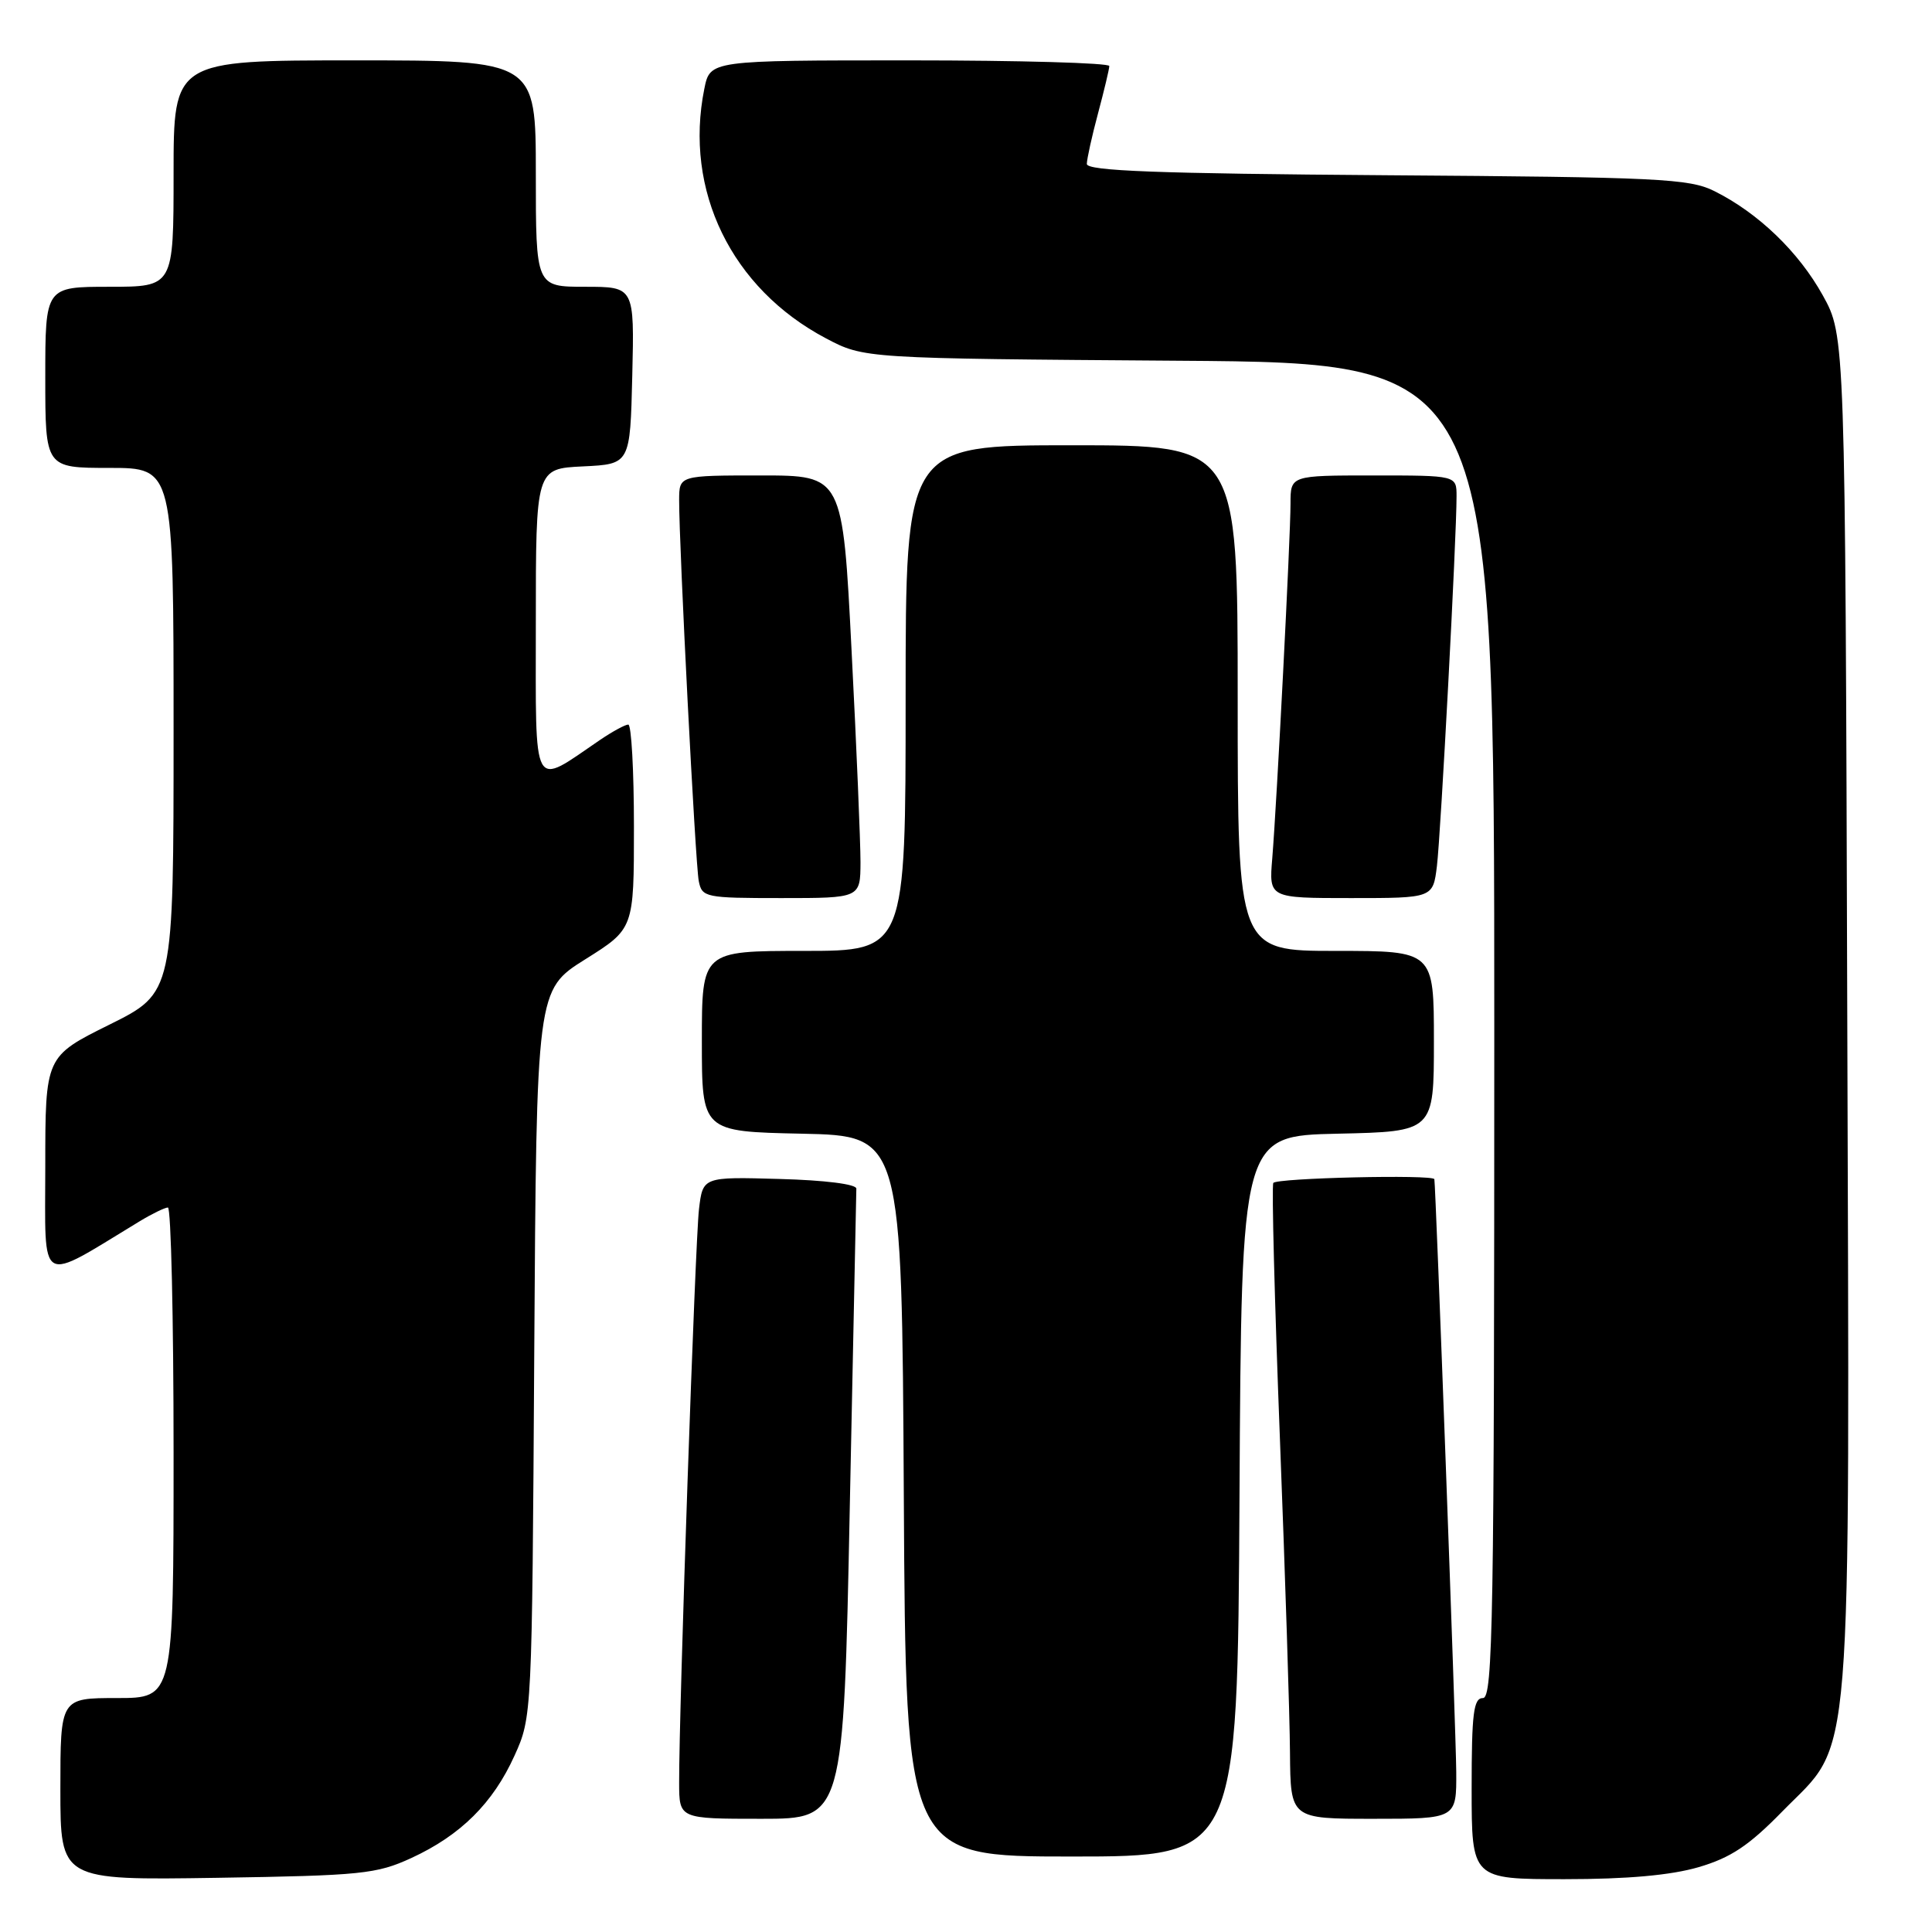 <?xml version="1.0" encoding="UTF-8" standalone="no"?>
<!DOCTYPE svg PUBLIC "-//W3C//DTD SVG 1.1//EN" "http://www.w3.org/Graphics/SVG/1.1/DTD/svg11.dtd" >
<svg xmlns="http://www.w3.org/2000/svg" xmlns:xlink="http://www.w3.org/1999/xlink" version="1.1" viewBox="0 0 256 256">
 <g >
 <path fill="currentColor"
d=" M 54.50 246.20 C 61.03 243.19 65.33 238.93 68.18 232.62 C 70.49 227.53 70.50 227.25 70.79 179.33 C 71.09 131.17 71.09 131.17 77.54 127.12 C 84.00 123.07 84.00 123.07 84.00 109.54 C 84.00 102.09 83.66 96.00 83.25 96.01 C 82.84 96.01 81.15 96.93 79.50 98.05 C 70.38 104.26 71.00 105.39 71.00 82.57 C 71.00 62.10 71.00 62.10 77.25 61.80 C 83.50 61.50 83.50 61.50 83.78 49.75 C 84.06 38.00 84.06 38.00 77.53 38.00 C 71.00 38.00 71.00 38.00 71.00 23.00 C 71.00 8.00 71.00 8.00 47.00 8.00 C 23.00 8.00 23.00 8.00 23.00 23.00 C 23.00 38.00 23.00 38.00 14.50 38.00 C 6.00 38.00 6.00 38.00 6.00 50.00 C 6.00 62.00 6.00 62.00 14.50 62.00 C 23.00 62.00 23.00 62.00 23.00 96.78 C 23.00 131.55 23.00 131.55 14.50 135.77 C 6.00 139.99 6.00 139.99 6.00 154.59 C 6.00 170.72 4.89 170.08 18.50 161.83 C 20.15 160.83 21.84 160.01 22.25 160.00 C 22.66 160.00 23.00 174.62 23.00 192.50 C 23.00 225.00 23.00 225.00 15.50 225.00 C 8.00 225.00 8.00 225.00 8.00 237.07 C 8.00 249.14 8.00 249.14 28.75 248.82 C 47.91 248.52 49.88 248.32 54.50 246.20 Z  M 225.07 247.41 C 229.33 246.16 231.73 244.57 236.19 240.00 C 245.63 230.37 245.08 237.08 244.77 133.92 C 244.50 44.50 244.50 44.50 241.53 39.14 C 238.33 33.37 232.97 28.21 227.14 25.31 C 223.84 23.67 219.79 23.47 183.75 23.22 C 153.34 23.00 144.00 22.65 144.01 21.72 C 144.02 21.05 144.69 18.02 145.50 15.00 C 146.31 11.97 146.98 9.16 146.99 8.75 C 146.99 8.34 135.10 8.00 120.55 8.00 C 94.09 8.00 94.09 8.00 93.33 11.75 C 90.60 25.23 96.92 38.22 109.44 44.83 C 114.50 47.50 114.50 47.50 156.25 47.80 C 198.00 48.10 198.00 48.10 198.00 136.55 C 198.00 214.51 197.82 225.00 196.50 225.00 C 195.25 225.00 195.00 227.00 195.00 237.00 C 195.00 249.00 195.00 249.00 207.32 249.00 C 215.64 249.00 221.40 248.48 225.07 247.41 Z  M 164.24 198.25 C 164.50 150.50 164.50 150.50 177.25 150.22 C 190.00 149.94 190.00 149.94 190.00 137.97 C 190.00 126.00 190.00 126.00 177.00 126.00 C 164.00 126.00 164.00 126.00 164.00 92.50 C 164.00 59.00 164.00 59.00 142.00 59.00 C 120.00 59.00 120.00 59.00 120.00 92.50 C 120.00 126.00 120.00 126.00 106.50 126.00 C 93.00 126.00 93.00 126.00 93.00 137.97 C 93.00 149.94 93.00 149.94 106.25 150.22 C 119.50 150.50 119.50 150.50 119.76 198.25 C 120.02 246.00 120.02 246.00 142.00 246.00 C 163.98 246.00 163.98 246.00 164.24 198.25 Z  M 112.60 199.75 C 113.06 177.06 113.45 158.05 113.47 157.50 C 113.49 156.91 109.28 156.38 103.32 156.22 C 93.13 155.93 93.13 155.93 92.62 160.22 C 92.12 164.37 89.96 226.69 89.99 236.25 C 90.00 241.00 90.00 241.00 100.89 241.00 C 111.77 241.00 111.77 241.00 112.60 199.75 Z  M 192.96 234.75 C 192.93 229.62 190.24 157.07 190.06 156.25 C 189.91 155.60 169.07 156.09 168.72 156.75 C 168.49 157.16 168.89 172.35 169.59 190.50 C 170.29 208.65 170.90 227.44 170.93 232.25 C 171.00 241.00 171.00 241.00 182.00 241.00 C 193.00 241.00 193.00 241.00 192.96 234.75 Z  M 114.02 114.25 C 114.02 111.64 113.50 99.04 112.84 86.25 C 111.66 63.00 111.66 63.00 100.83 63.00 C 90.00 63.00 90.00 63.00 89.99 66.25 C 89.98 72.44 92.14 114.51 92.59 116.75 C 93.02 118.91 93.45 119.00 103.52 119.00 C 114.00 119.00 114.00 119.00 114.02 114.25 Z  M 190.40 114.75 C 190.91 110.57 193.01 71.12 193.00 65.75 C 193.00 63.00 193.00 63.00 182.00 63.00 C 171.00 63.00 171.00 63.00 171.00 66.72 C 171.00 71.17 169.19 106.30 168.58 113.75 C 168.14 119.00 168.14 119.00 179.01 119.00 C 189.88 119.00 189.88 119.00 190.40 114.75 Z "/>
</g>
</svg>